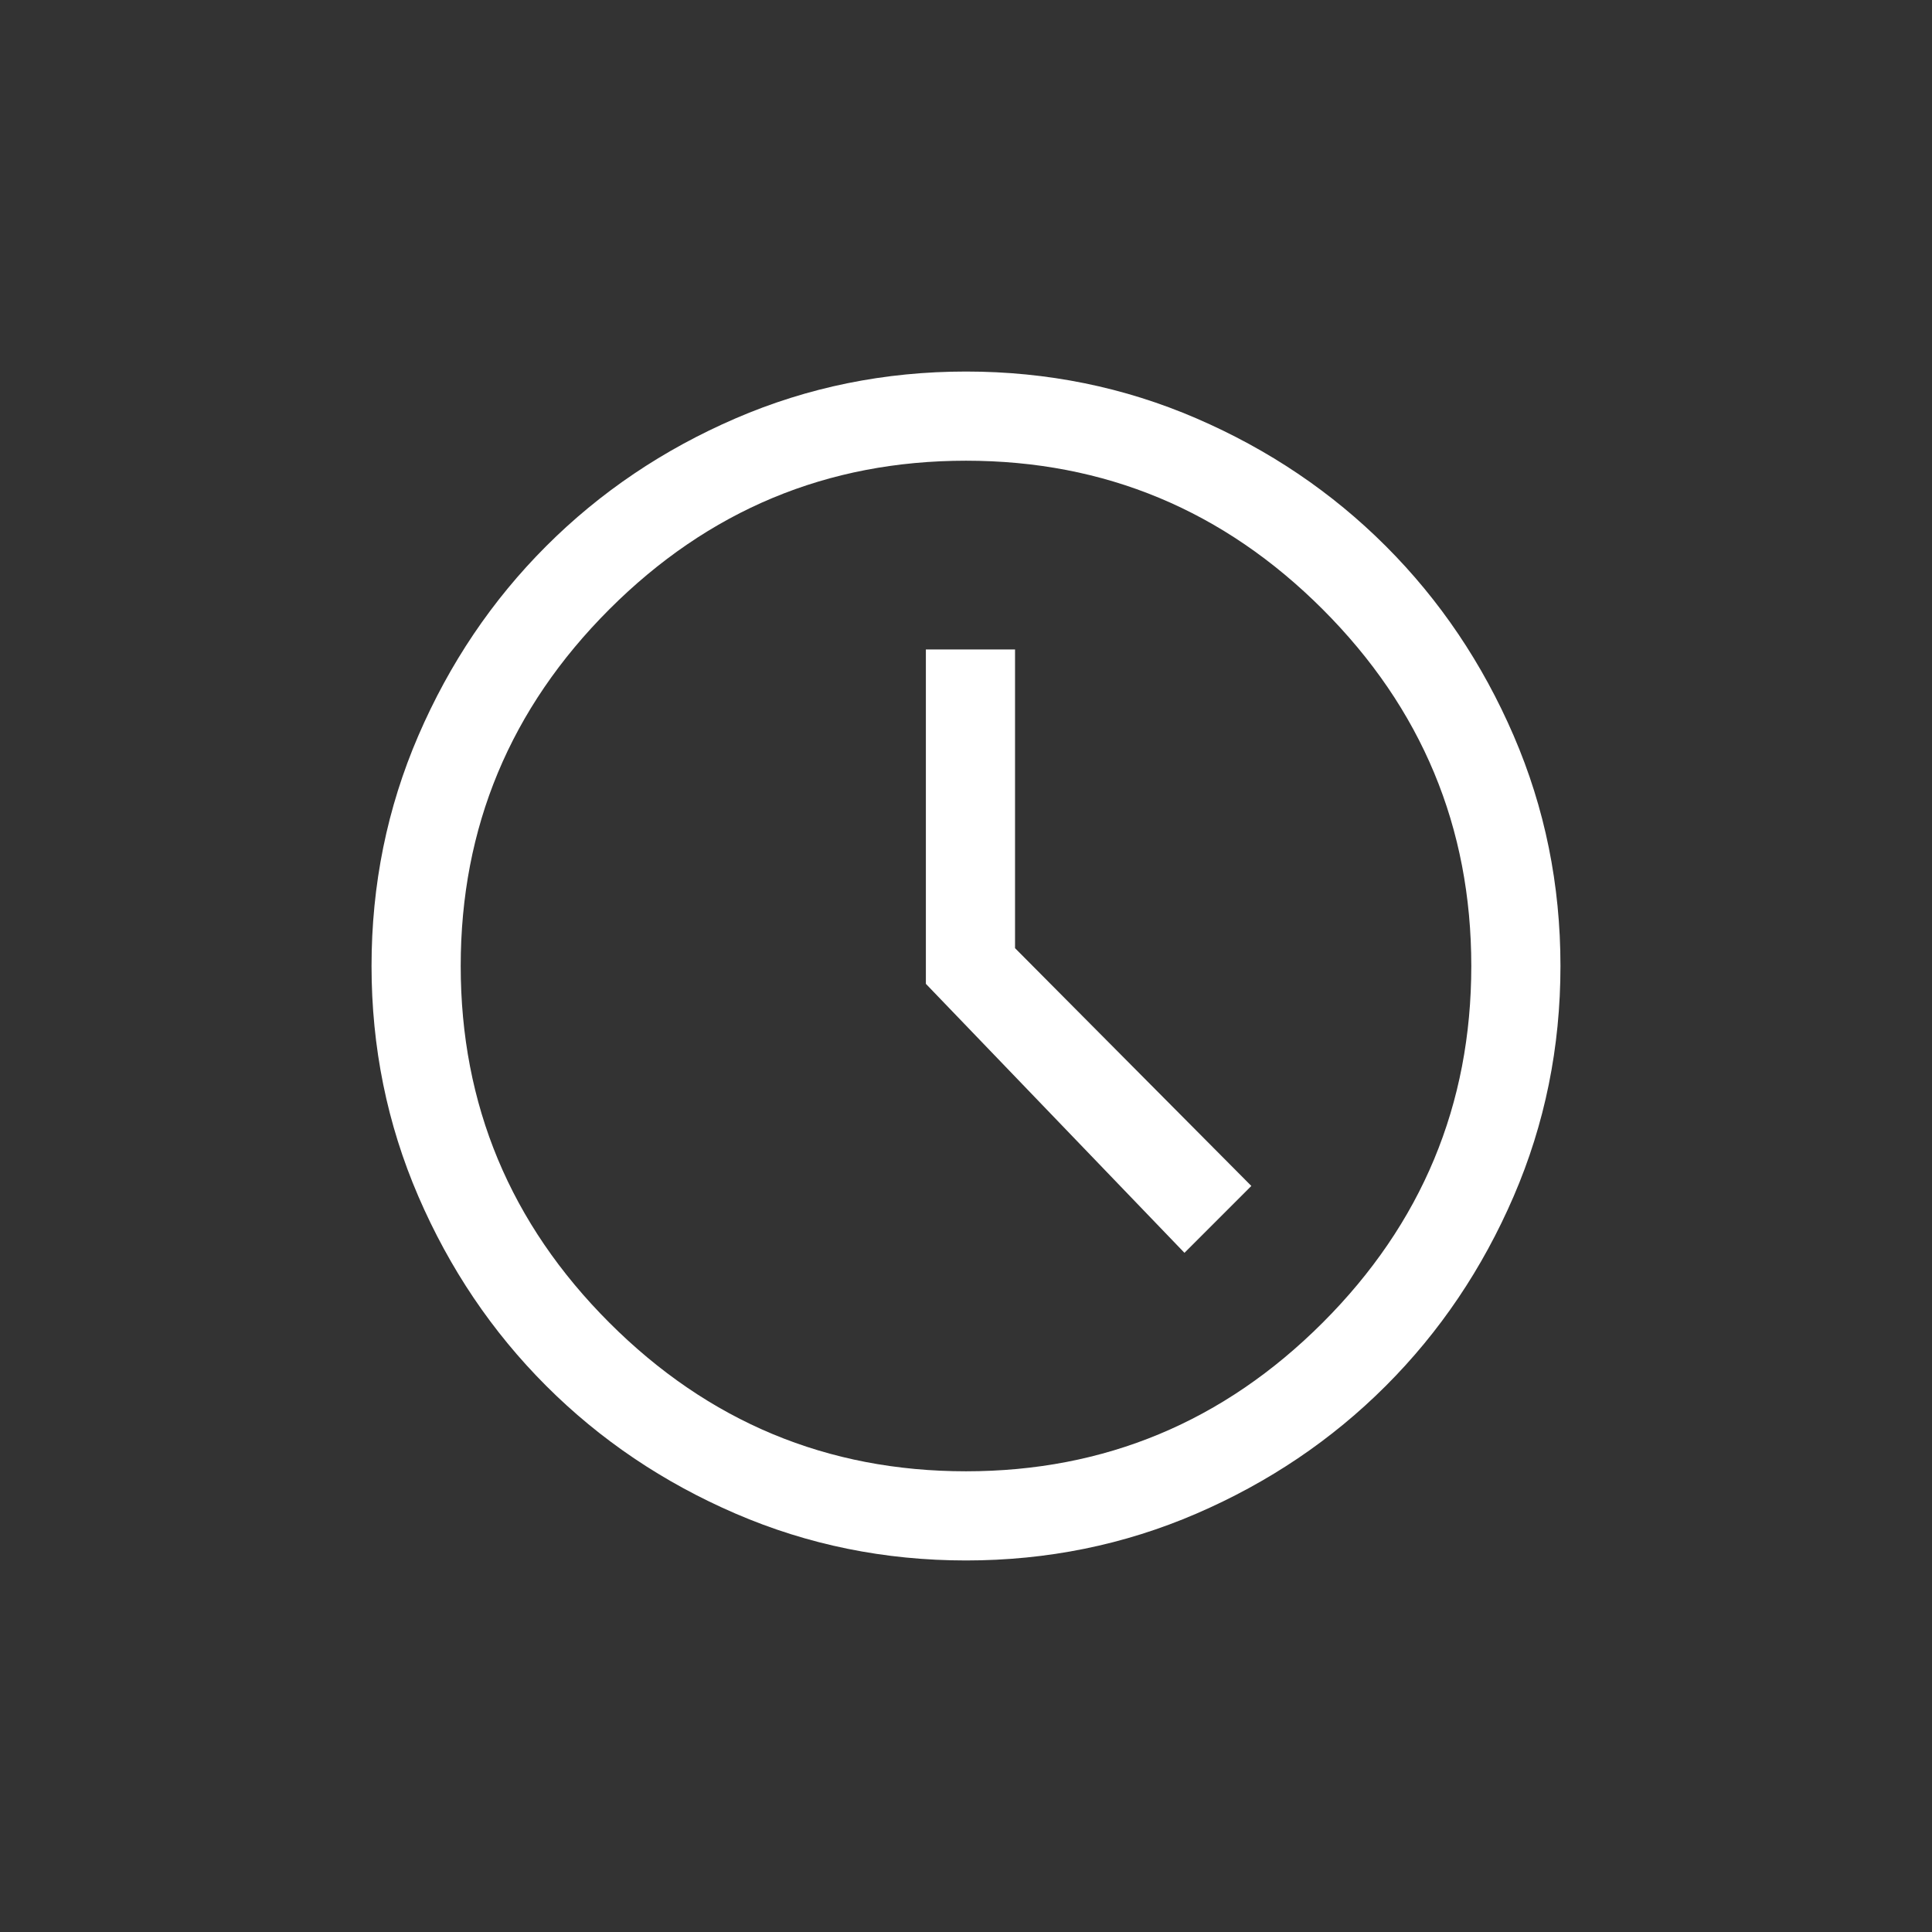 <svg width="26" height="26" viewBox="0 0 26 26" fill="none" xmlns="http://www.w3.org/2000/svg">
<rect x="0" y="0" width="26" height="26" fill="#333333" stroke="none"/>
<g id="search_chat">
<path id="Vector" d="M15.94 16.86L16.84 15.96L13.66 12.76V8.74H12.46V13.24L15.94 16.86ZM13 21C11.907 21 10.873 20.79 9.9 20.37C8.927 19.95 8.077 19.377 7.35 18.65C6.623 17.923 6.05 17.073 5.63 16.1C5.21 15.127 5 14.093 5 13C5 11.907 5.21 10.873 5.63 9.9C6.05 8.927 6.623 8.077 7.35 7.35C8.077 6.623 8.927 6.05 9.9 5.63C10.873 5.21 11.907 5 13 5C14.093 5 15.127 5.21 16.1 5.63C17.073 6.05 17.923 6.623 18.65 7.35C19.377 8.077 19.95 8.927 20.37 9.9C20.79 10.873 21 11.907 21 13C21 14.093 20.79 15.127 20.37 16.1C19.95 17.073 19.377 17.923 18.65 18.65C17.923 19.377 17.073 19.95 16.1 20.37C15.127 20.79 14.093 21 13 21ZM13 19.8C14.867 19.8 16.467 19.133 17.8 17.8C19.133 16.467 19.8 14.867 19.8 13C19.8 11.133 19.133 9.533 17.8 8.2C16.467 6.867 14.867 6.2 13 6.2C11.133 6.2 9.533 6.867 8.2 8.2C6.867 9.533 6.2 11.133 6.2 13C6.2 14.867 6.867 16.467 8.2 17.8C9.533 19.133 11.133 19.8 13 19.8Z" fill="white"/>
</g>
</svg>
